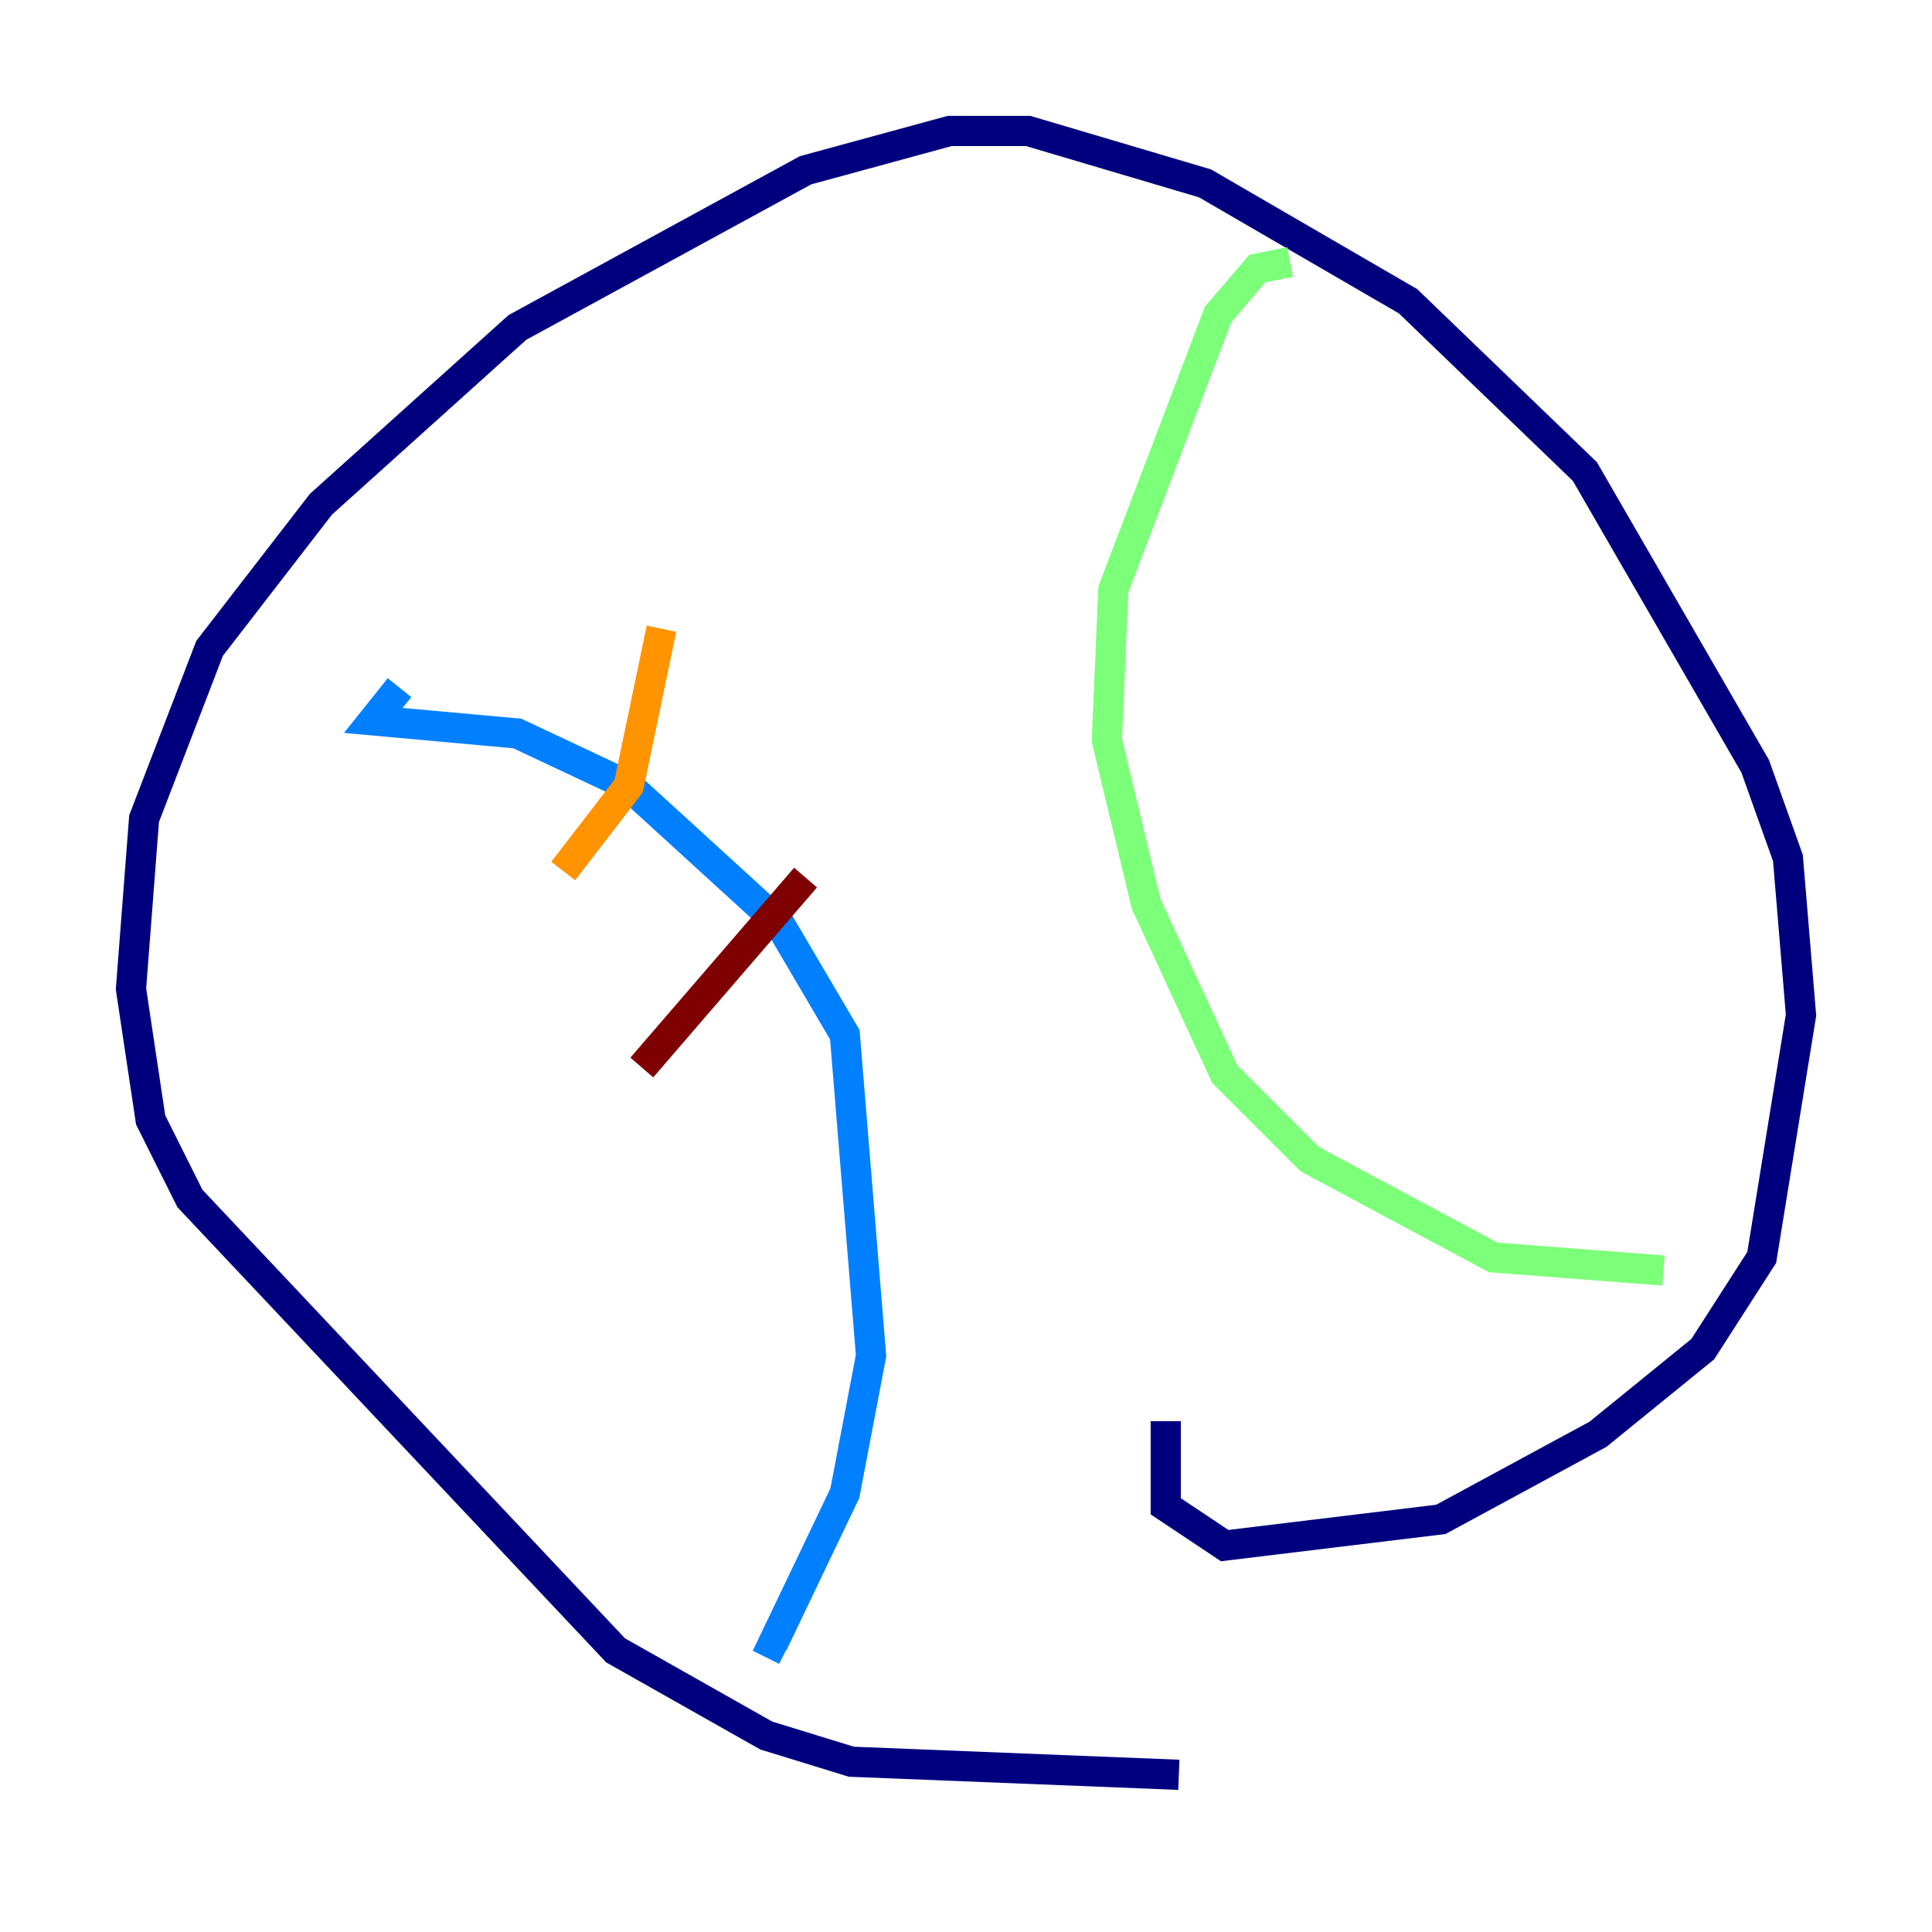 <?xml version="1.0" encoding="utf-8" ?>
<svg baseProfile="tiny" height="128" version="1.2" viewBox="0,0,128,128" width="128" xmlns="http://www.w3.org/2000/svg" xmlns:ev="http://www.w3.org/2001/xml-events" xmlns:xlink="http://www.w3.org/1999/xlink"><defs /><polyline fill="none" points="78.102,117.586 56.407,116.719 50.766,114.983 40.786,109.342 12.583,79.403 9.98,74.197 8.678,65.519 9.546,54.237 13.885,42.956 21.261,33.41 34.278,21.695 53.37,11.281 62.915,8.678 68.122,8.678 79.837,12.149 93.288,19.959 105.003,31.241 116.285,50.766 118.454,56.841 119.322,67.254 116.719,83.308 112.814,89.383 105.871,95.024 95.458,100.664 81.139,102.4 77.234,99.797 77.234,94.156" stroke="#00007f" stroke-width="2" /><polyline fill="none" points="26.468,45.559 24.732,47.729 34.278,48.597 41.654,52.068 51.634,61.18 55.973,68.556 57.709,89.817 55.973,98.929 51.2,108.909 52.068,109.342" stroke="#0080ff" stroke-width="2" /><polyline fill="none" points="85.478,17.356 83.308,17.79 80.705,20.827 73.763,39.051 73.329,49.031 75.932,59.878 81.139,71.159 86.78,76.8 98.929,83.308 110.21,84.176" stroke="#7cff79" stroke-width="2" /><polyline fill="none" points="37.315,57.709 41.654,52.068 43.824,41.654" stroke="#ff9400" stroke-width="2" /><polyline fill="none" points="42.522,70.725 53.37,58.142" stroke="#7f0000" stroke-width="2" /></svg>